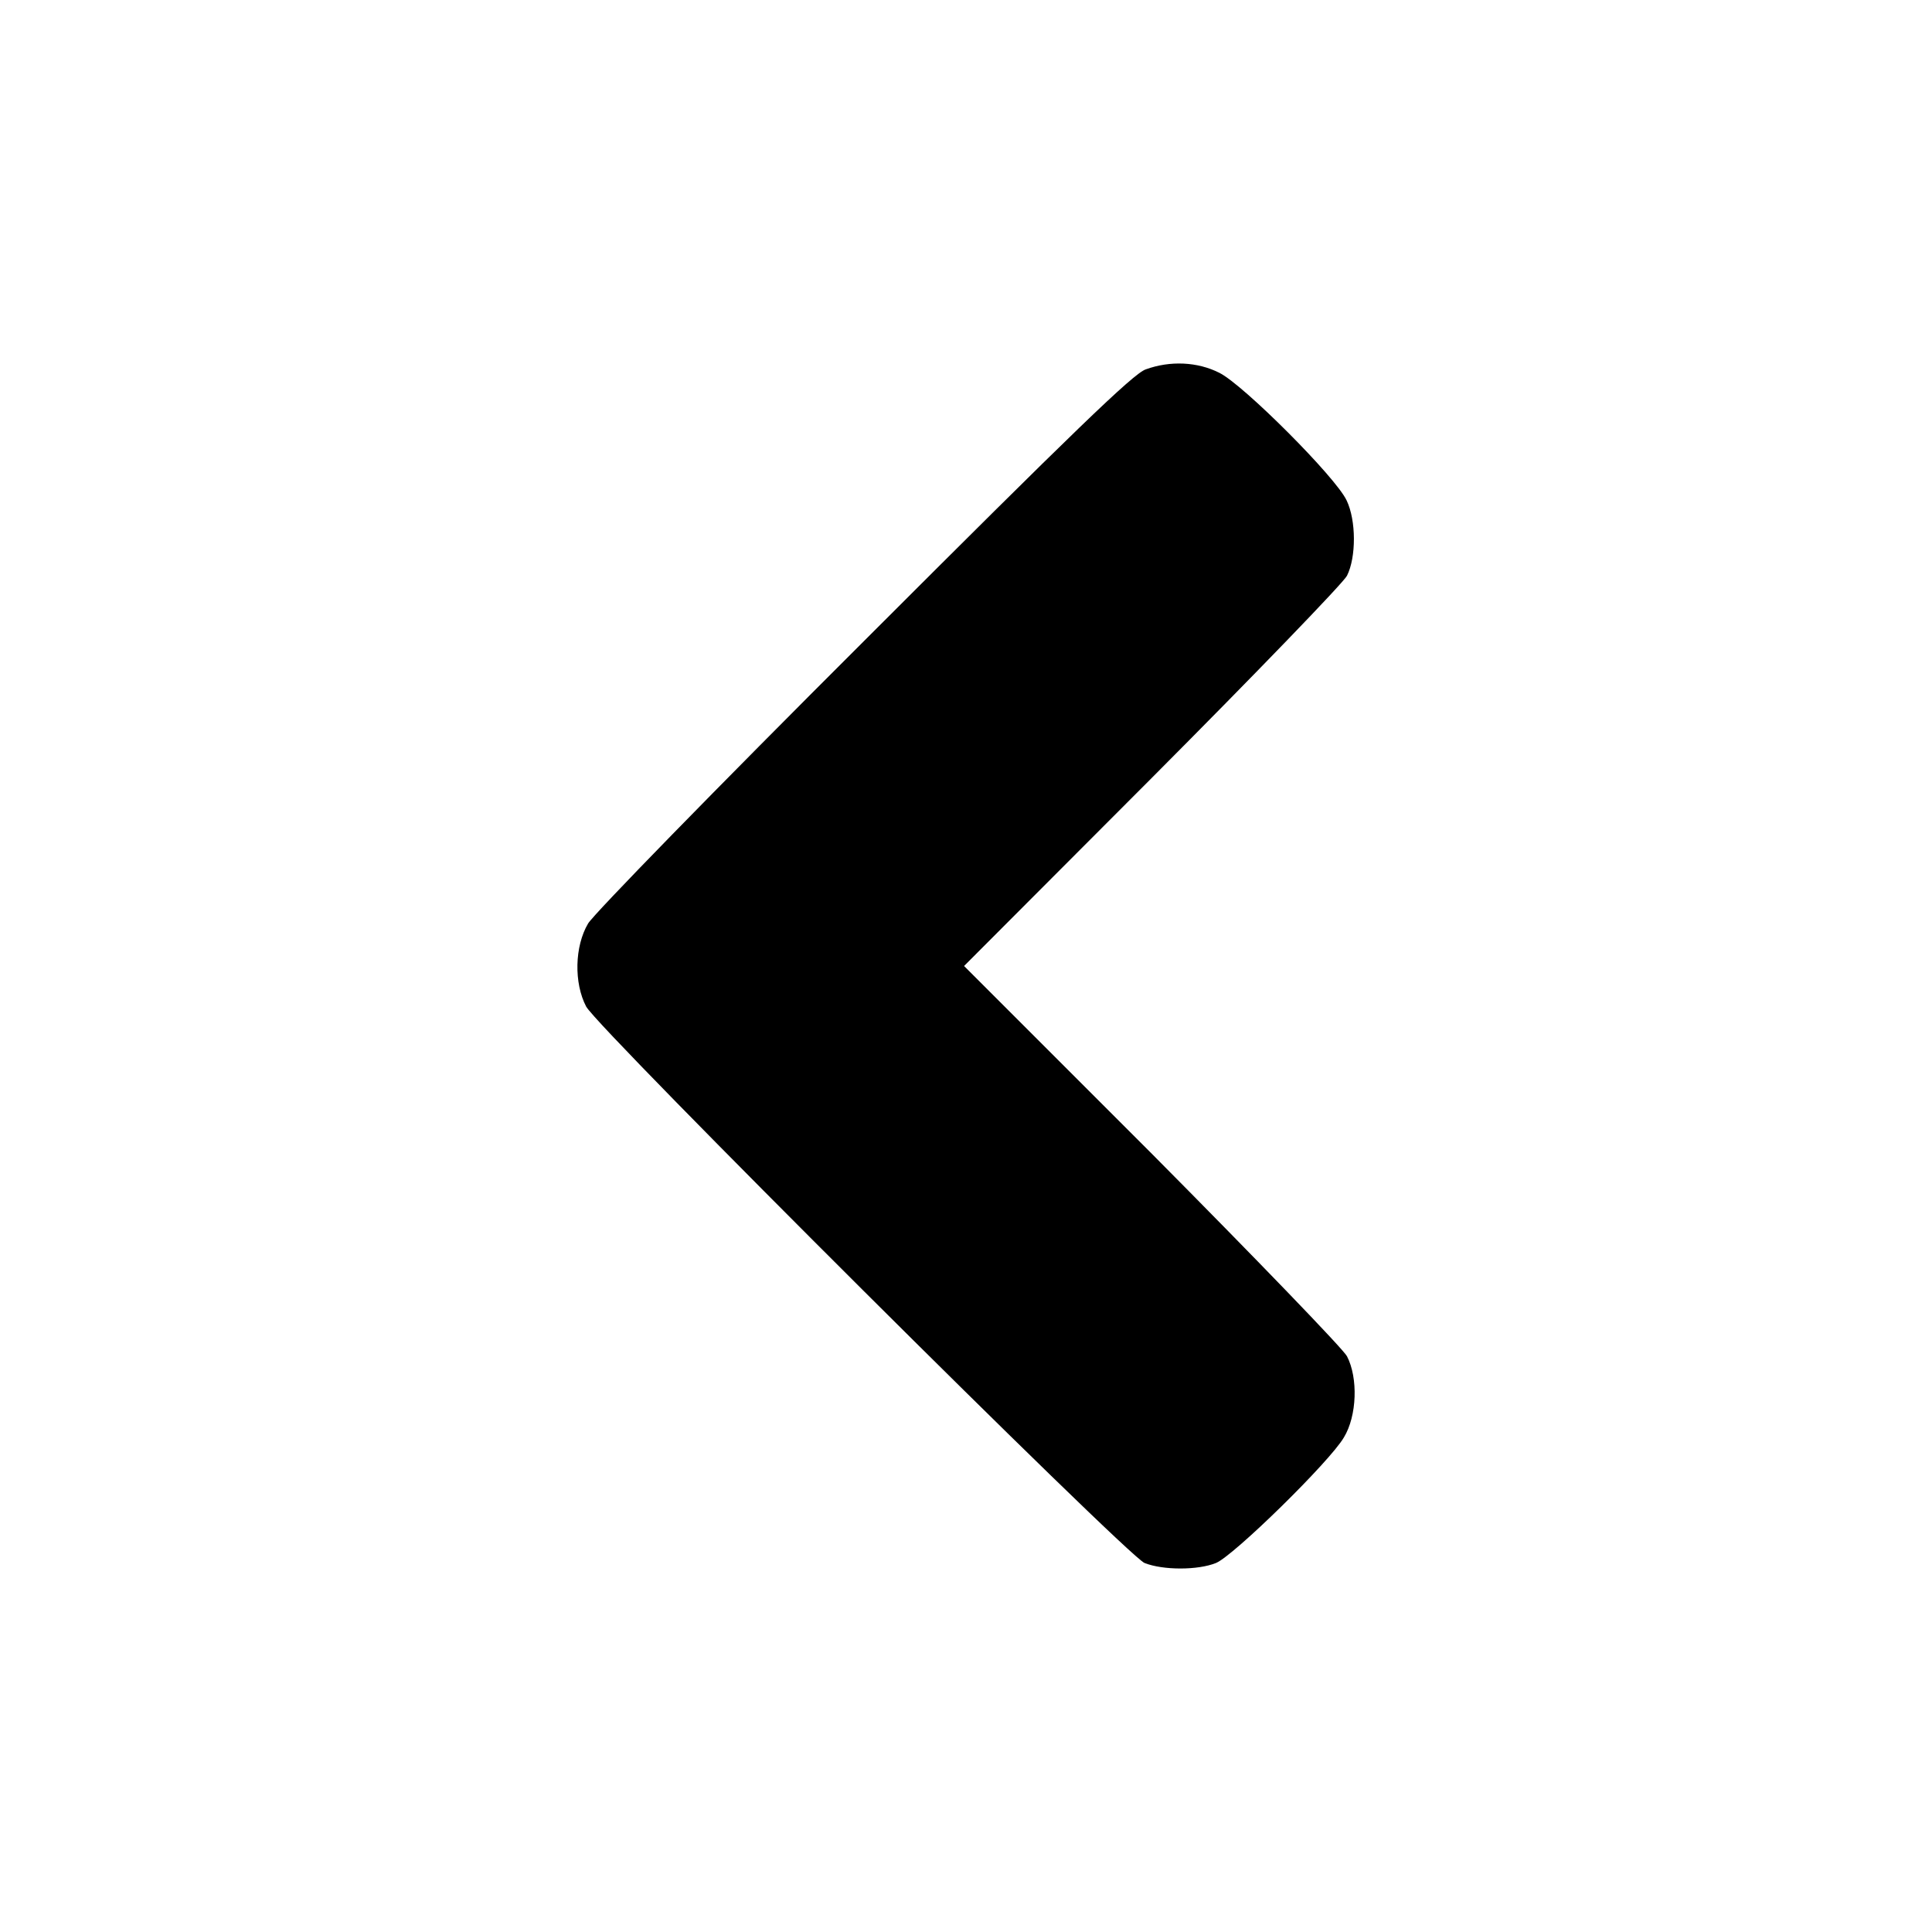 <?xml version="1.0" standalone="no"?>
<!DOCTYPE svg PUBLIC "-//W3C//DTD SVG 20010904//EN"
 "http://www.w3.org/TR/2001/REC-SVG-20010904/DTD/svg10.dtd">
<svg version="1.0" xmlns="http://www.w3.org/2000/svg"
 width="500pt" height="500pt" viewBox="0 0 500 500"
 preserveAspectRatio="xMidYMid meet">

<g transform="translate(0,500) scale(0.1,-0.1)"
fill="#000000" stroke="none">
<path d="M2965 4044 c-32 -11 -186 -160 -728 -702 -387 -386 -700 -707 -715
-732 -35 -59 -37 -154 -5 -215 32 -59 1398 -1420 1445 -1440 48 -19 138 -19
185 0 46 19 295 263 331 325 34 56 37 154 8 210 -10 19 -237 254 -504 523
l-487 487 487 488 c267 268 494 503 504 522 24 48 24 143 -1 195 -28 60 -267
299 -329 330 -57 29 -128 32 -191 9z"/>
</g>
</svg>
